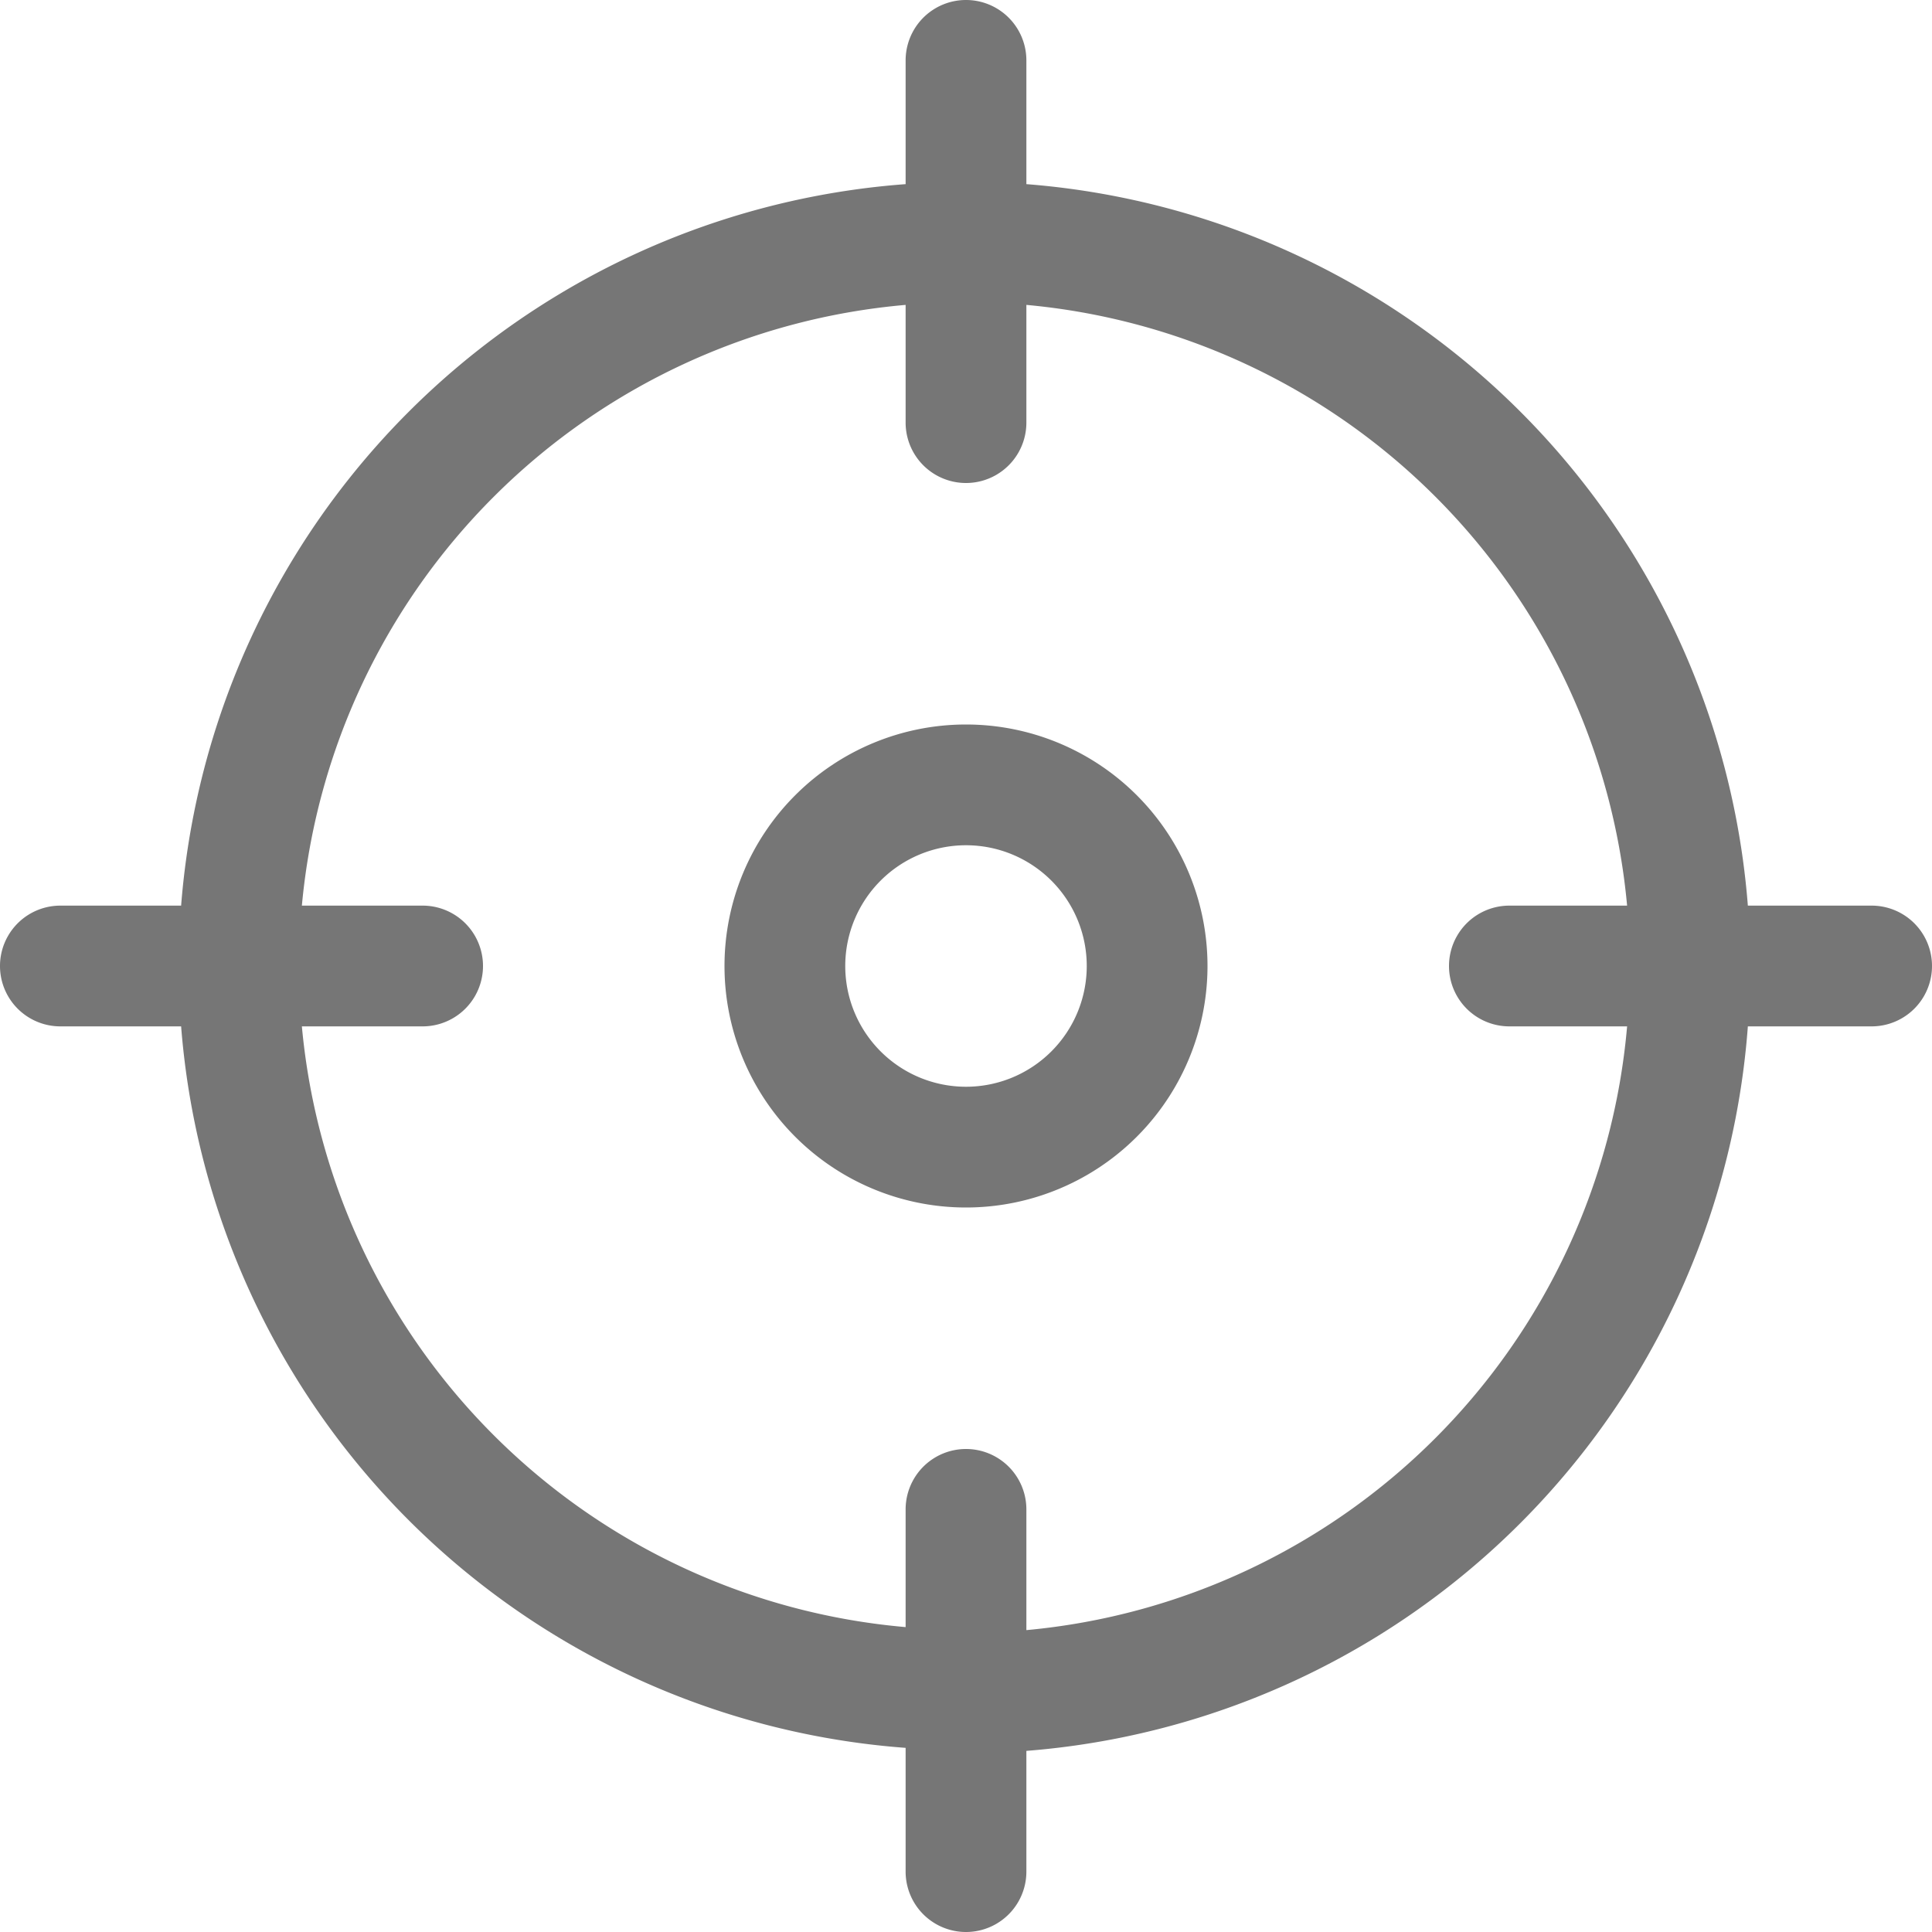 <svg id="Icons" xmlns="http://www.w3.org/2000/svg" viewBox="0 0 32 32"><title>get-location--2</title><g id="Get_Location_2_" data-name="Get Location(2)"><path d="M31,15H28.95A13,13,0,0,0,17,3.05V1a1,1,0,0,0-2,0V3.05A13,13,0,0,0,3,15H1a1,1,0,0,0,0,2H3A13,13,0,0,0,15,28.95V31a1,1,0,0,0,2,0V29A13,13,0,0,0,28.95,17H31a1,1,0,0,0,0-2Zm-6,2h1.95A11,11,0,0,1,17,27V25a1,1,0,0,0-2,0v1.95A11,11,0,0,1,5,17H7a1,1,0,0,0,0-2H5A11,11,0,0,1,15,5.05V7a1,1,0,0,0,2,0V5.05A11,11,0,0,1,26.95,15H25a1,1,0,0,0,0,2Z" style="fill:#767676"/><path d="M16,20a4,4,0,1,1,4-4A4,4,0,0,1,16,20Zm0-6a2,2,0,1,0,2,2A2,2,0,0,0,16,14Z" style="fill:#767676"/></g></svg>
